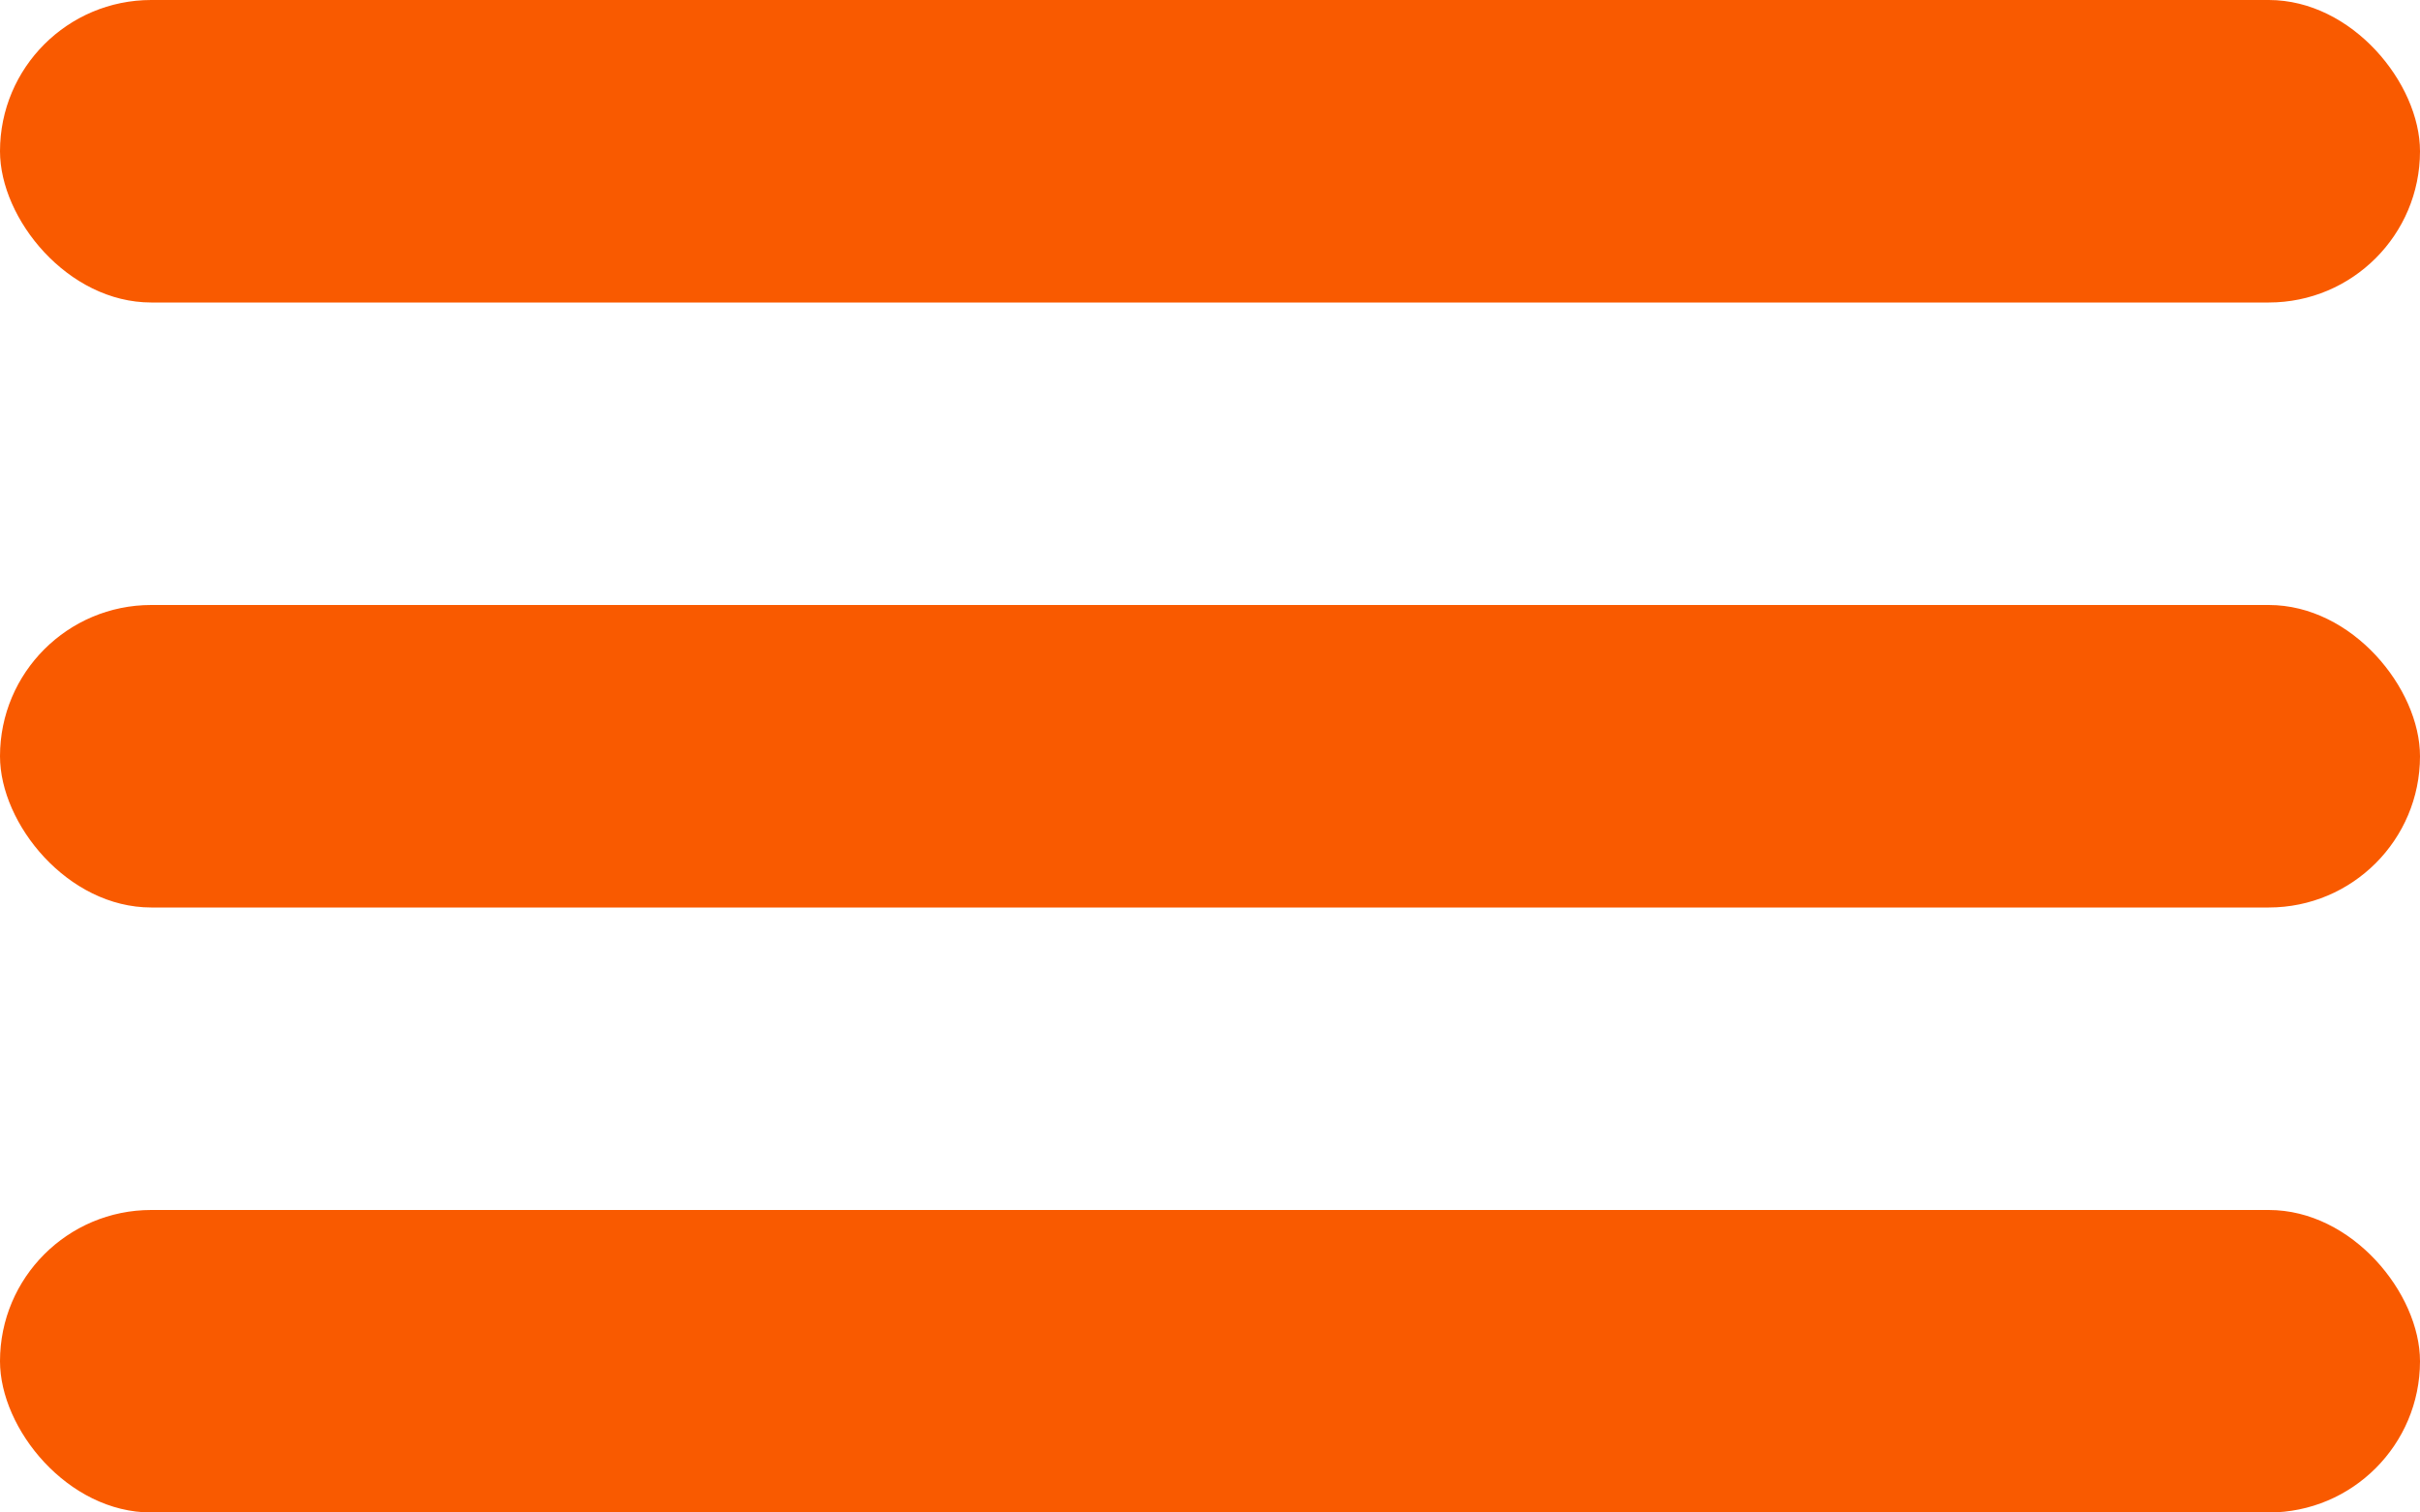 <svg width="24" height="15" viewBox="0 0 24 15" fill="none" xmlns="http://www.w3.org/2000/svg">
	<rect width="24" height="3" rx="1.5" fill="#F95A00"/>
	<rect y="6" width="24" height="3" rx="1.5" fill="#F95A00"/>
	<rect y="12" width="24" height="3" rx="1.5" fill="#F95A00"/>
</svg>
